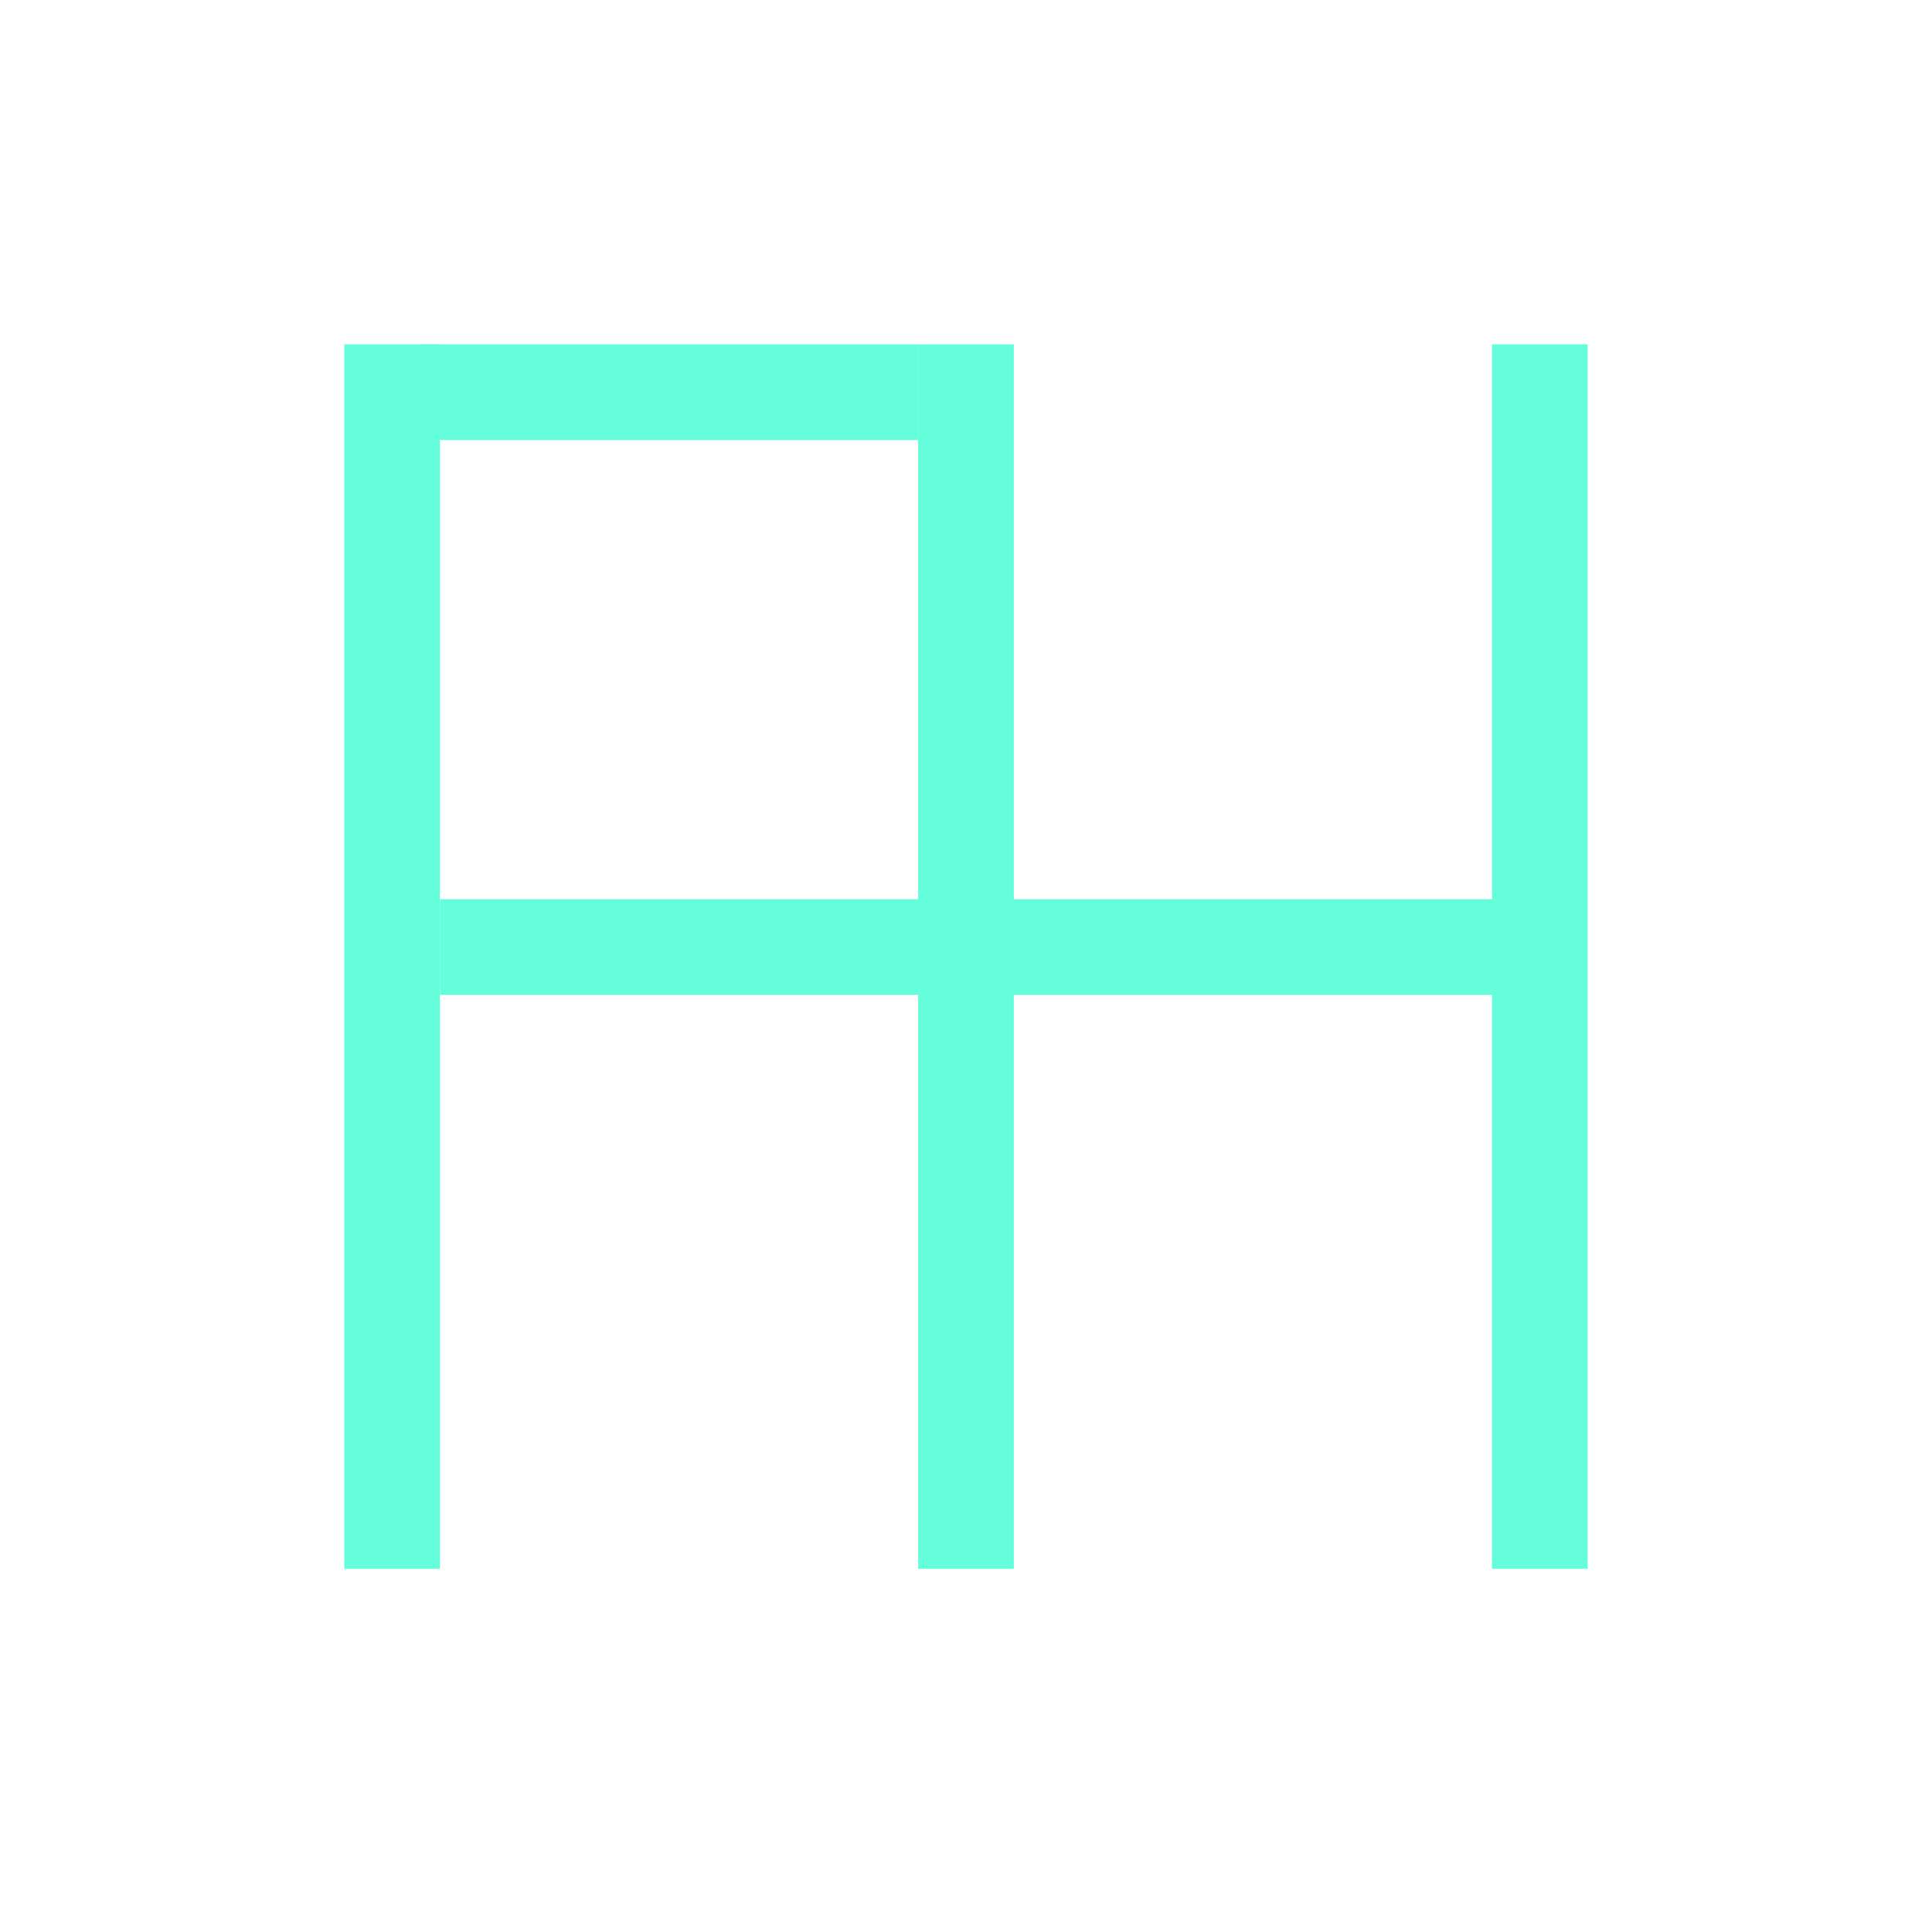 <svg width="101" height="100" viewBox="0 0 101 100" fill="none" xmlns="http://www.w3.org/2000/svg">
<line x1="20.5" y1="18" x2="20.5" y2="82" stroke="#64FFDA" stroke-width="5"/>
<line x1="22" y1="20.5" x2="48" y2="20.5" stroke="#64FFDA" stroke-width="5"/>
<line x1="23" y1="49.5" x2="80" y2="49.5" stroke="#64FFDA" stroke-width="5"/>
<line x1="80.5" y1="18" x2="80.5" y2="82" stroke="#64FFDA" stroke-width="5"/>
<line x1="50.5" y1="18" x2="50.5" y2="82" stroke="#64FFDA" stroke-width="5"/>
</svg>

